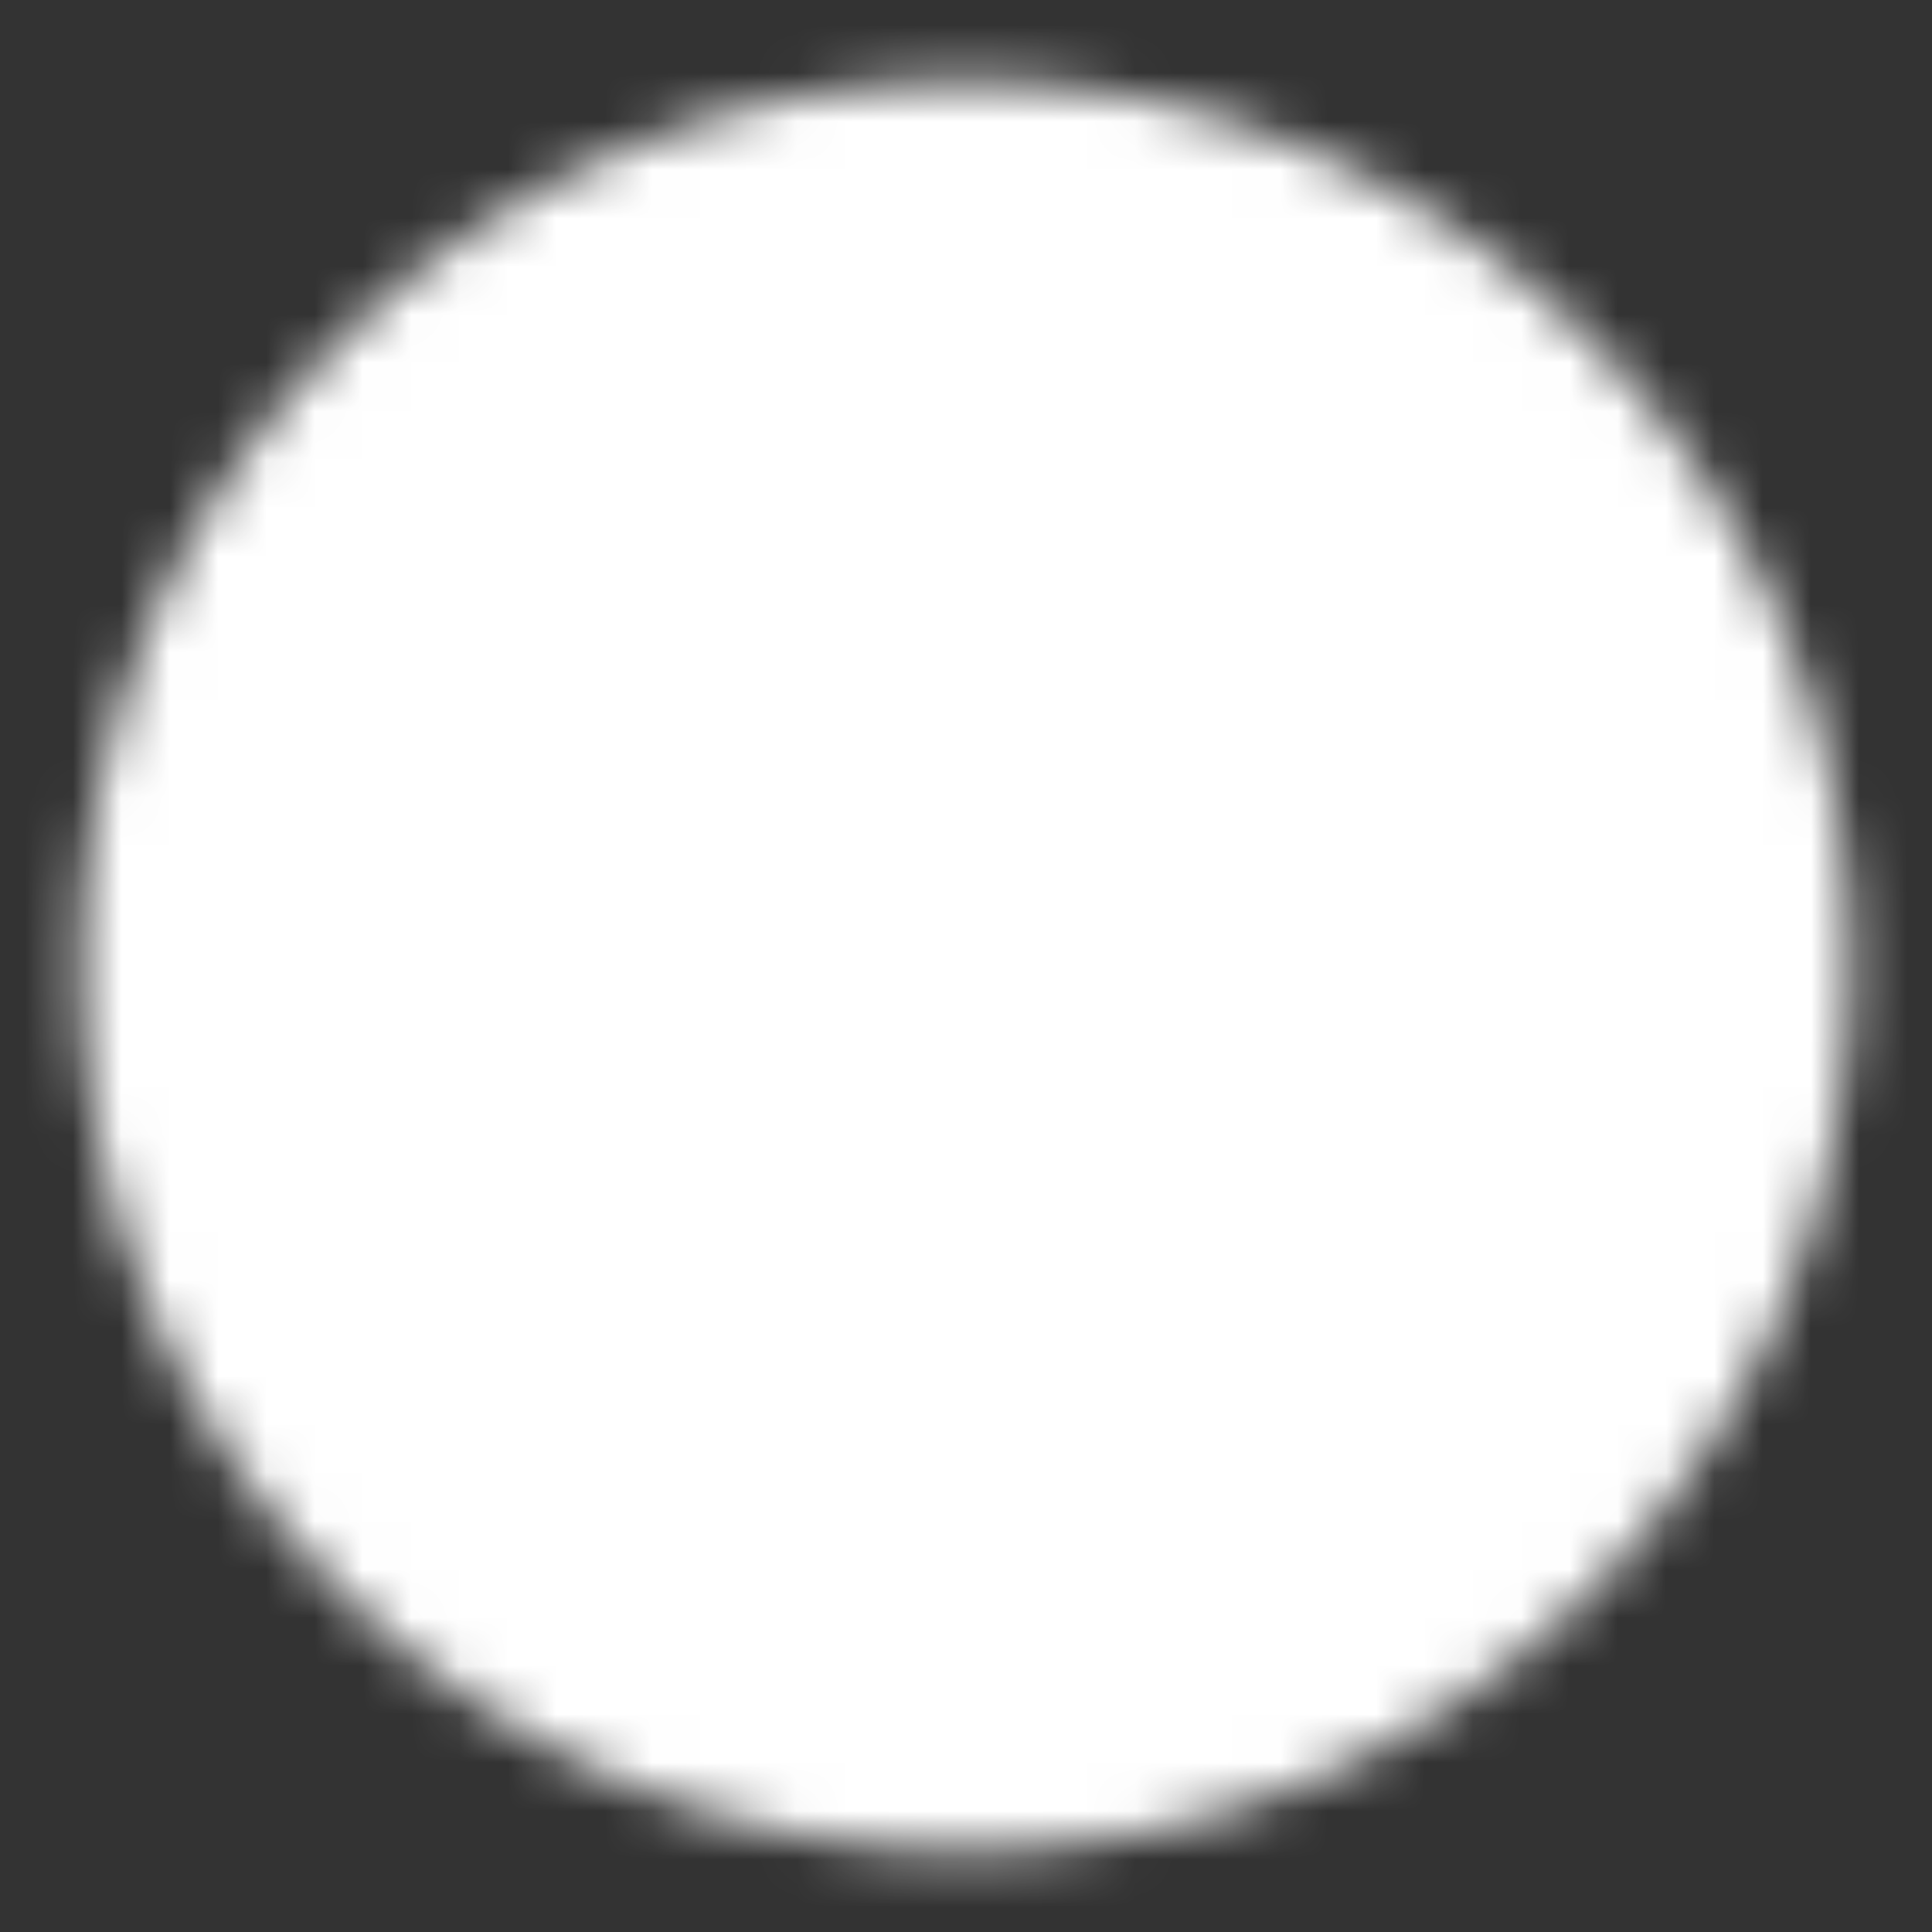 <svg width="40" height="40" viewBox="0 0 40 40" fill="none" xmlns="http://www.w3.org/2000/svg">
<rect x="0" y="0" width="40" height="40" fill="#333333" stroke="none"/>
<mask id="mask0_484_1808" style="mask-type:luminance" maskUnits="userSpaceOnUse" x="1" y="1" width="38" height="38">
<path d="M20 3.333C10.795 3.333 3.333 10.795 3.333 20C3.333 29.205 10.795 36.667 20 36.667C29.205 36.667 36.667 29.205 36.667 20C36.667 10.795 29.205 3.333 20 3.333Z" fill="white" stroke="white" stroke-width="3.333" stroke-linejoin="round"/>
<path d="M22.5 12.5L15 20L22.5 27.5" stroke="black" stroke-width="3.333" stroke-linecap="round" stroke-linejoin="round"/>
</mask>
<g mask="url(#mask0_484_1808)">
<path d="M40 40L9.53674e-07 40L9.53674e-07 9.53674e-07L40 9.53674e-07L40 40Z" fill="white"/>
</g>
</svg>
